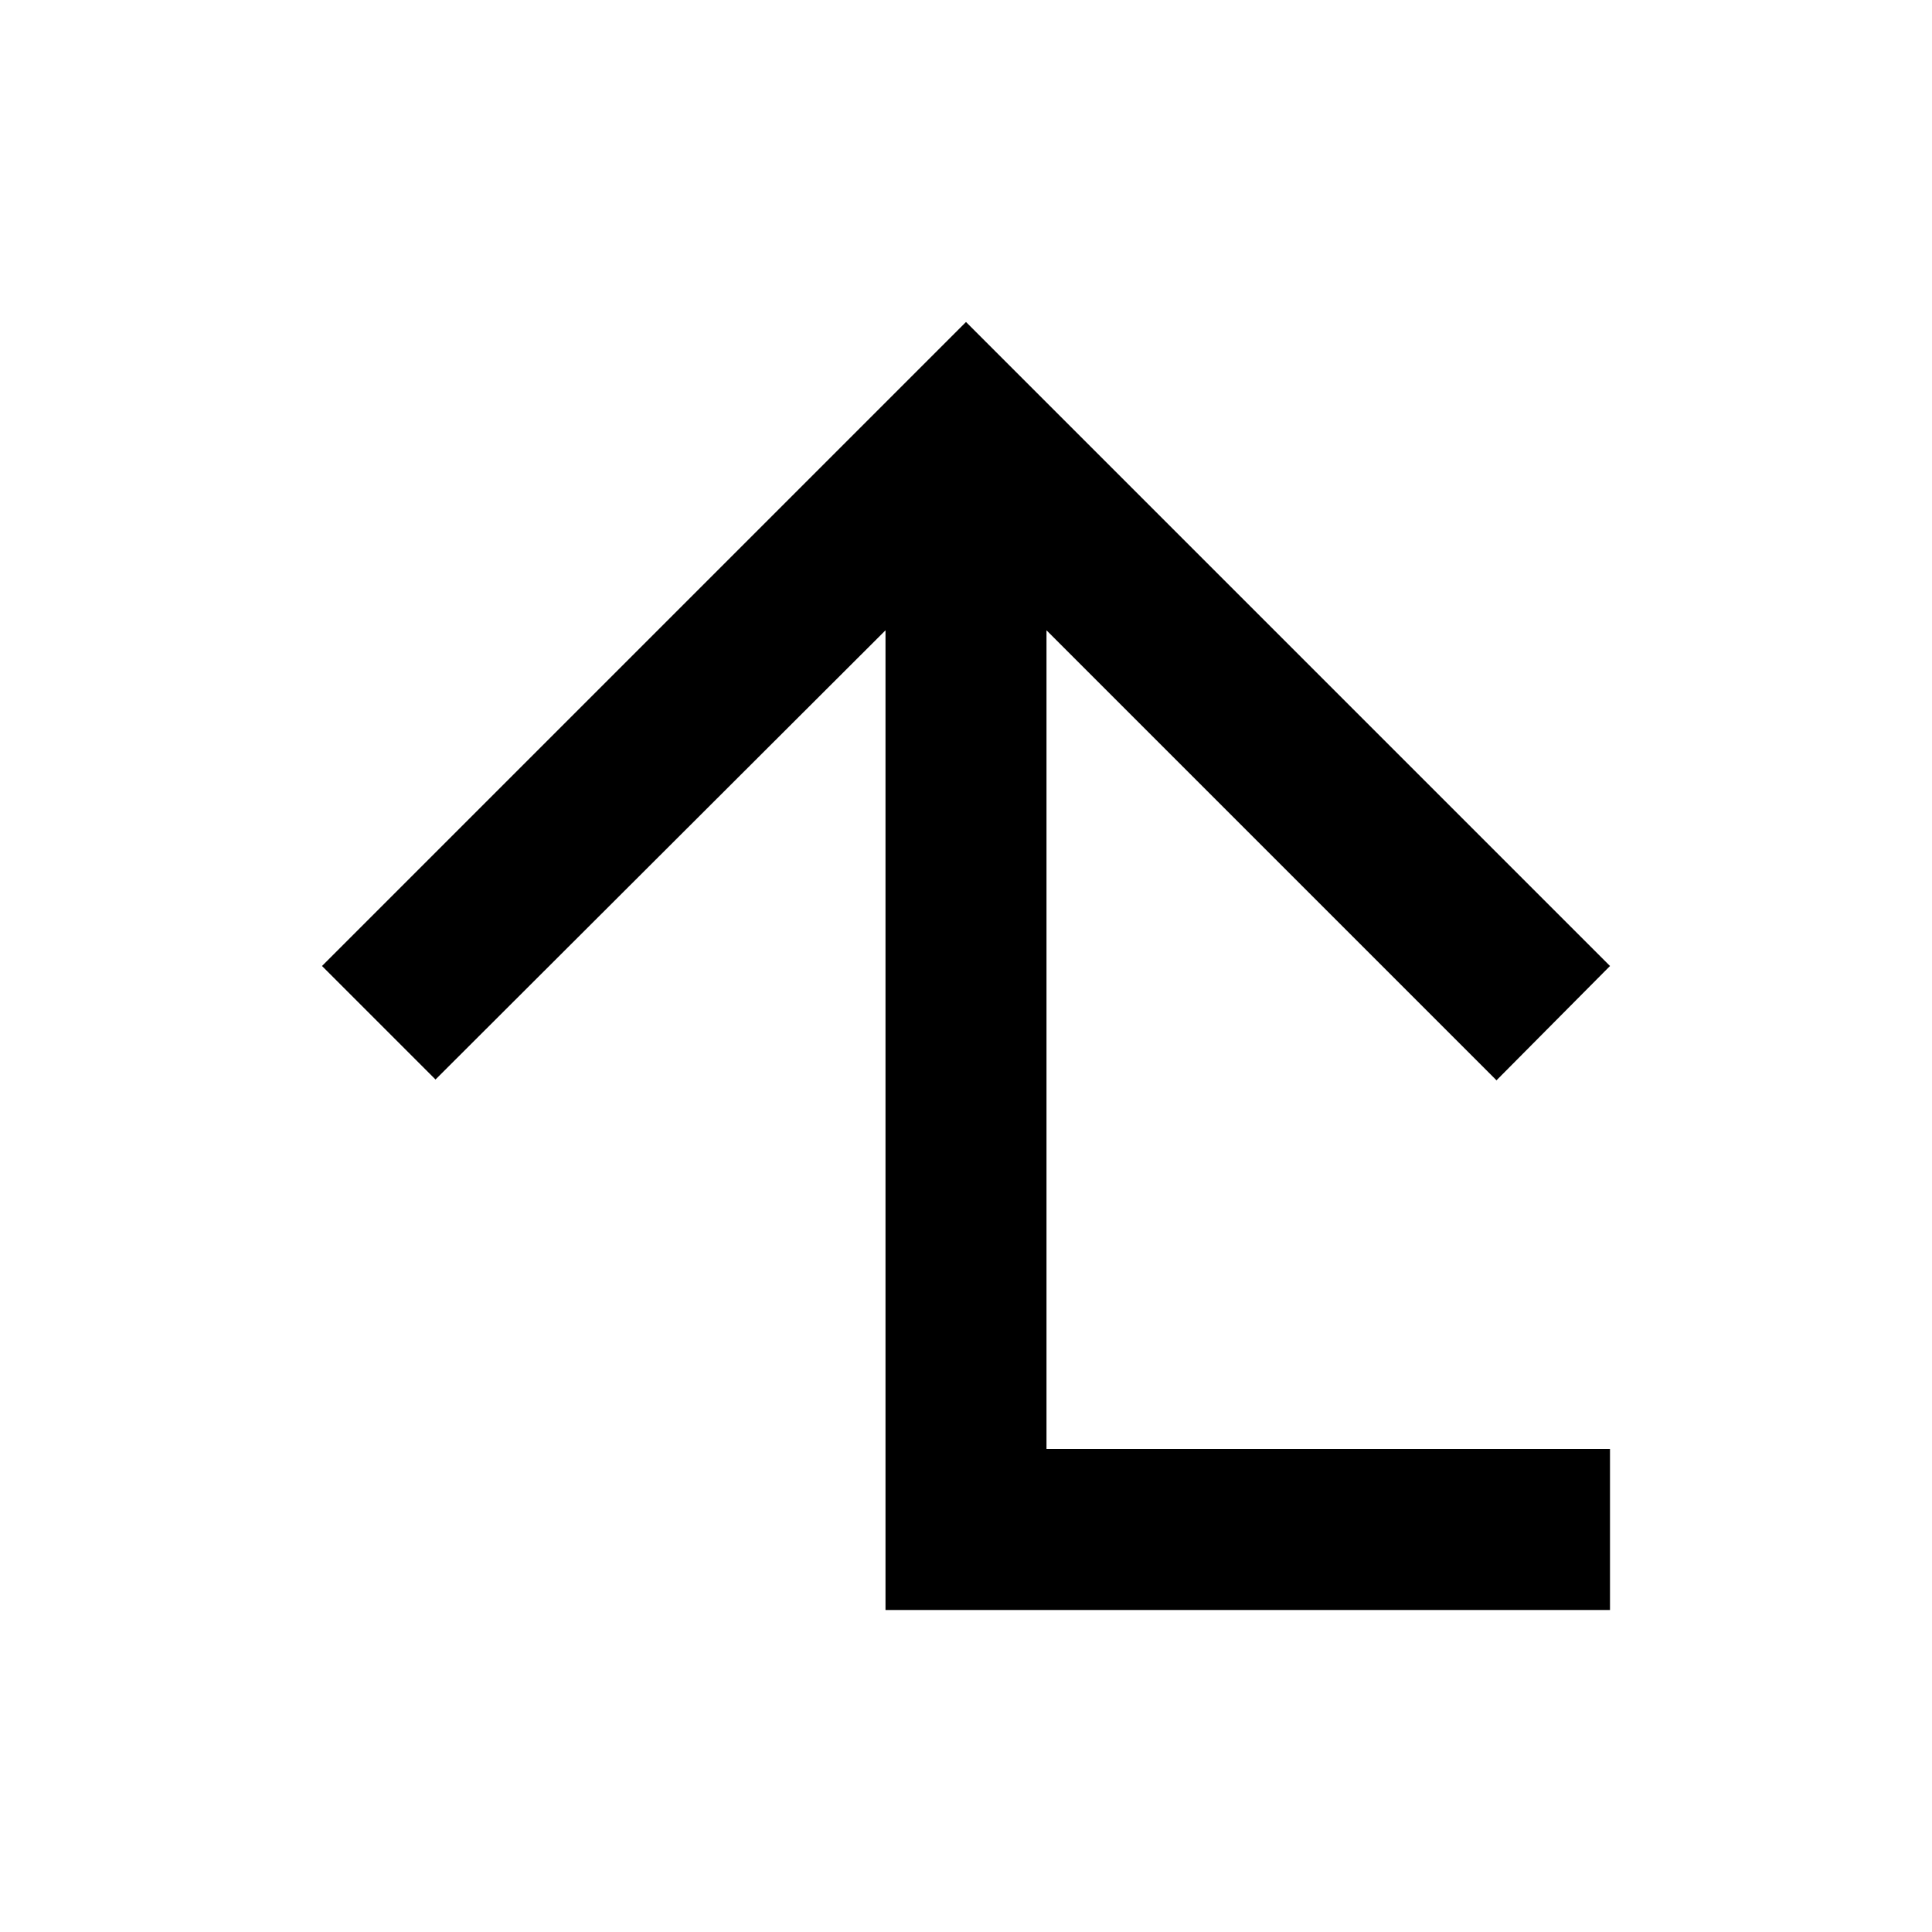 <svg viewBox="0 0 24 24" focusable="false" width="24" height="24" aria-hidden="true" class="svg-icon" xmlns="http://www.w3.org/2000/svg"><path d="m13 7.83 5.59 5.59L20 12l-8-8-8 8 1.41 1.41L11 7.83V20h9v-2h-7V7.83z"></path></svg>